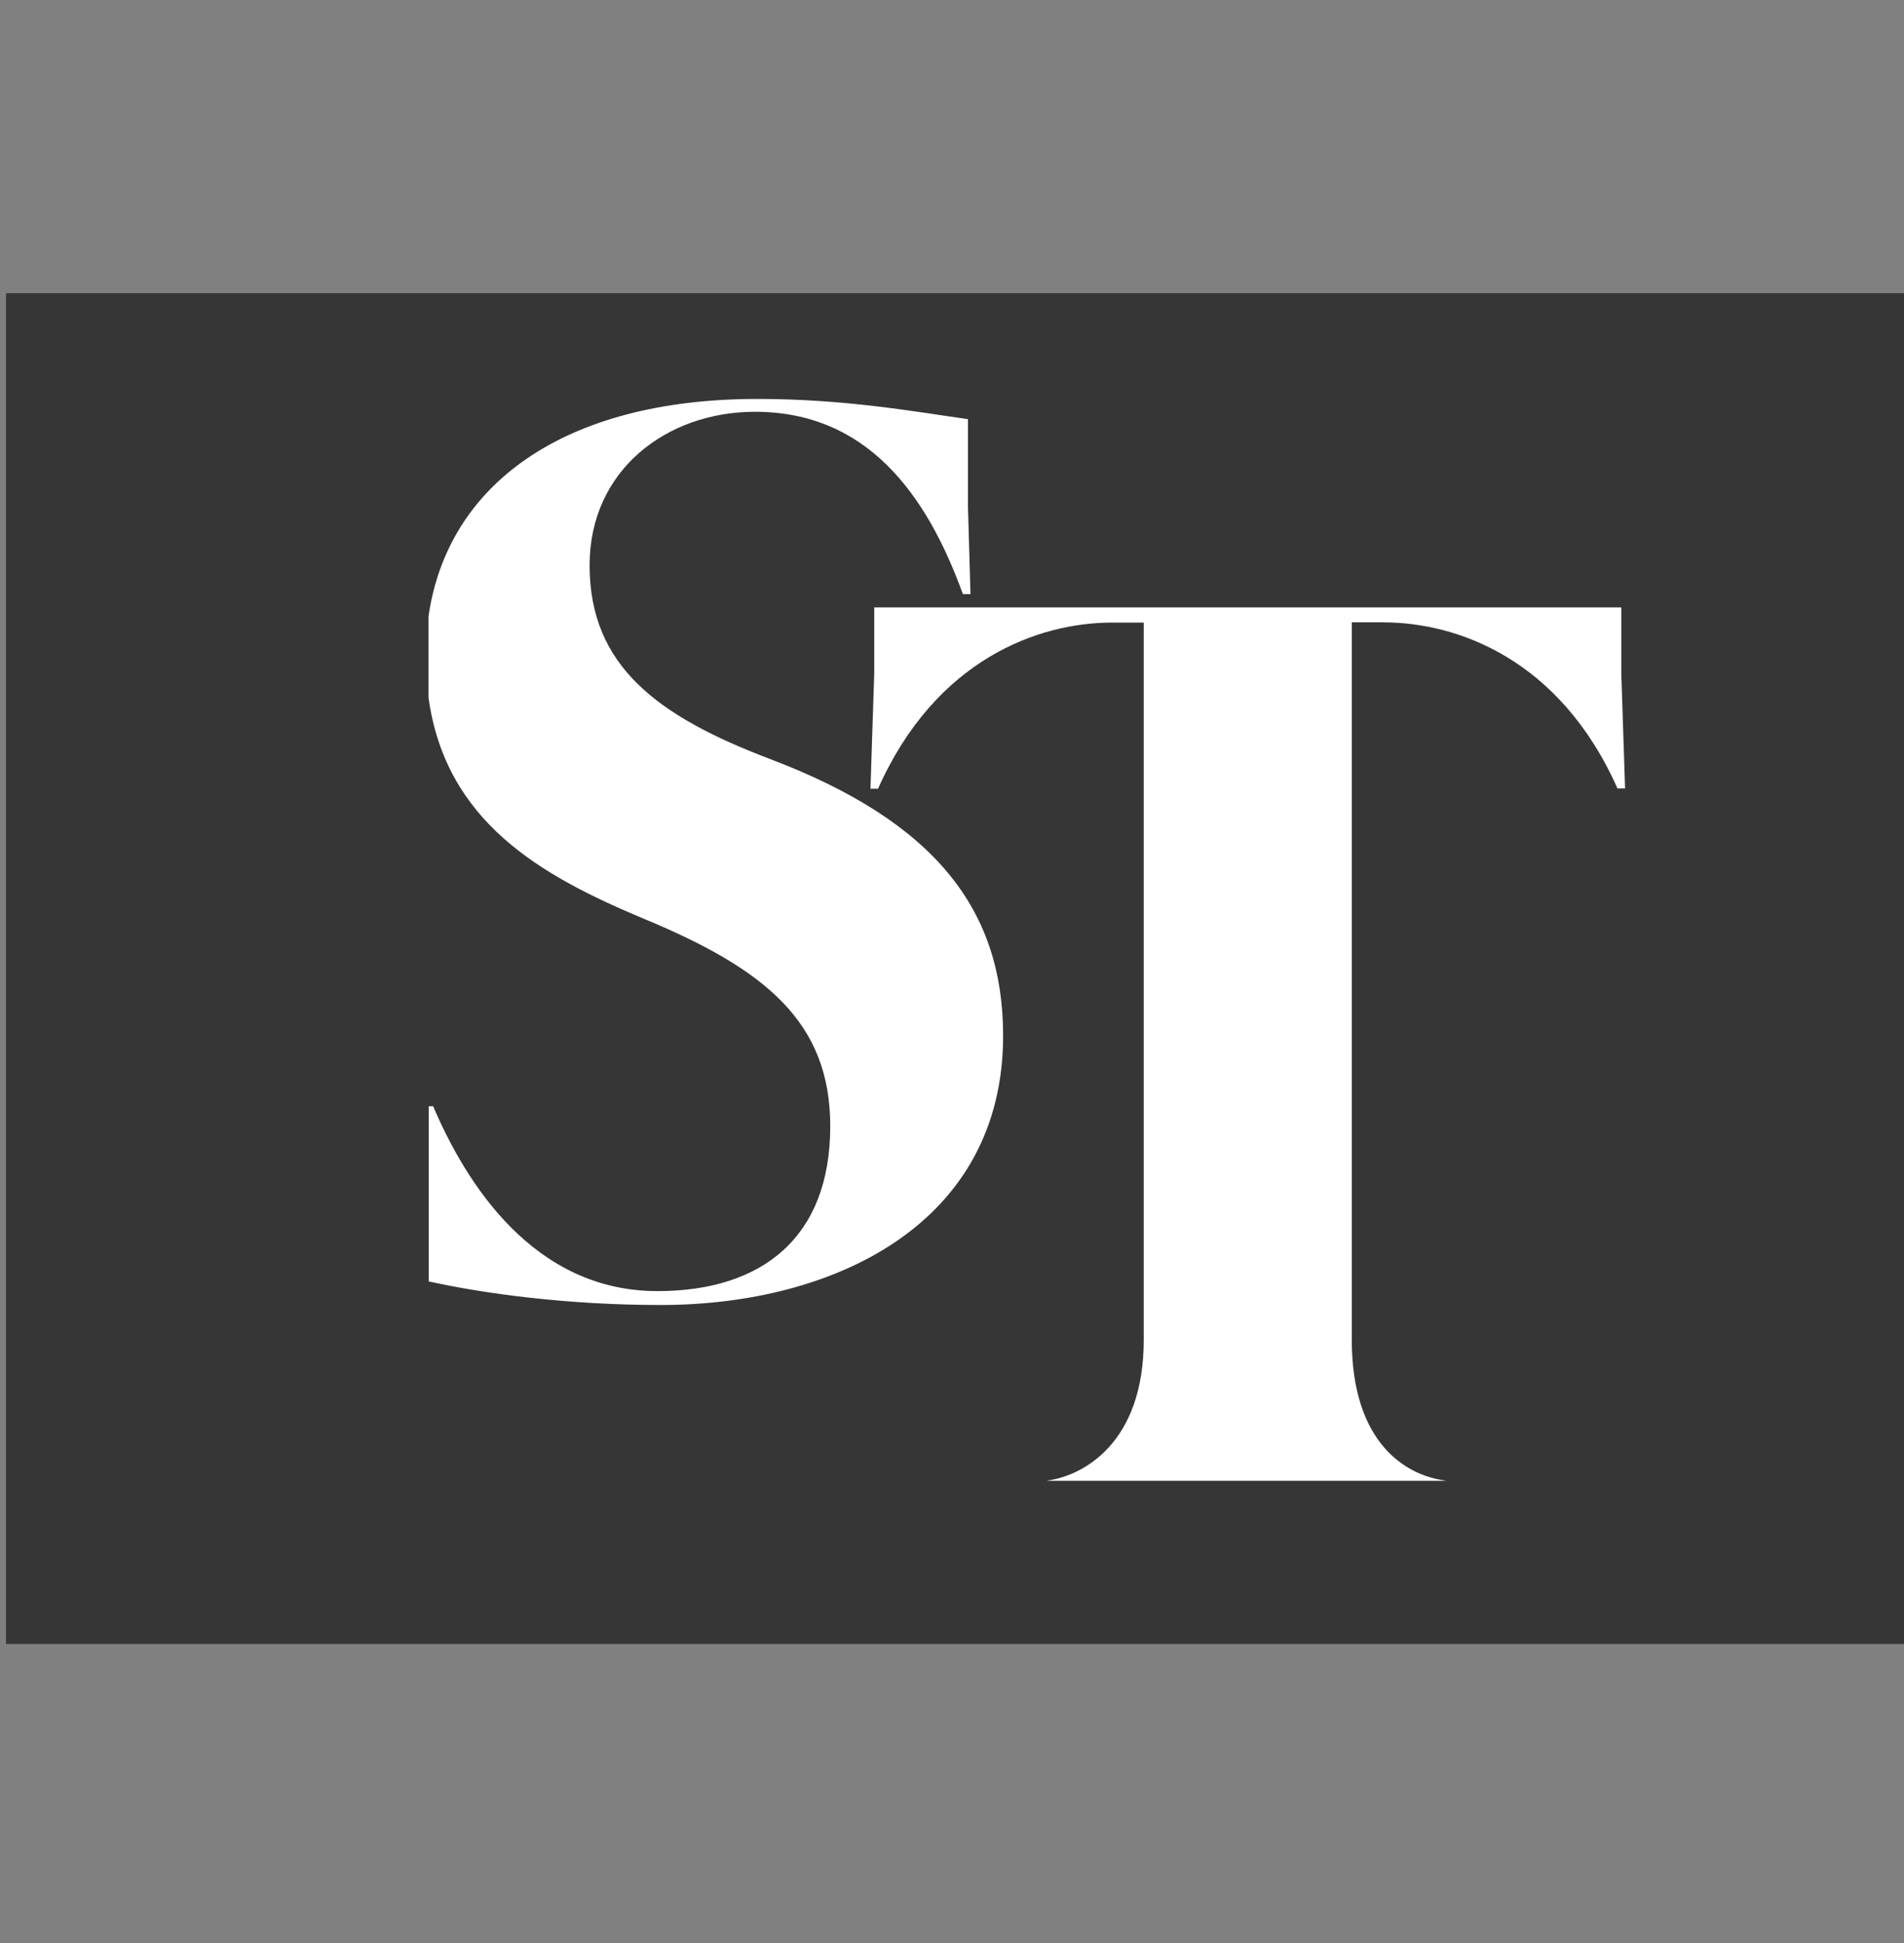 <svg xmlns="http://www.w3.org/2000/svg" width="980" height="1000" viewBox="158 251 980 1000"><rect x="158" y="251" width="980" height="1000" fill="#808080" stroke="none"/><path fill="#363636" d="M161.1 401.9H1138v695.2H161.1z"/><g fill="#fff"><path d="M992.269 563.607H607.983v33.704l-1.951 59.604h3.901c29.694-66.648 82.579-85.505 120.617-85.505h16.147v369.113c0 53.102-30.994 69.9-49.634 72.501v.108h205.039v-.108c-20.591-2.601-48.334-19.399-48.334-72.501V571.301h16.147c38.039 0 90.924 18.748 120.617 85.505h3.901l-1.951-59.604v-33.595h-.213z"/><path d="M674.307 784.034c0-64.698-34.787-110.105-119.967-142.4-57.979-21.999-92.874-47.9-92.874-99.702 0-49.201 39.989-79.003 85.072-79.003 57.437 0 88.323 42.048 107.071 93.85h3.901l-1.3-45.299v-44.757c-27.743-3.901-63.181-10.404-108.371-10.404-99.918 0-159.523 44.216-169.276 111.839v41.94c8.886 63.831 57.545 91.466 110.647 113.682 62.53 25.901 96.125 53.102 96.125 106.854 0 57.003-34.787 84.855-88.973 84.855-63.831 0-98.618-55.703-115.416-95.15h-2.276v90.165c29.044 6.394 71.742 12.138 119.642 12.138 89.623-.109 175.995-42.157 175.995-138.608z"/></g></svg>